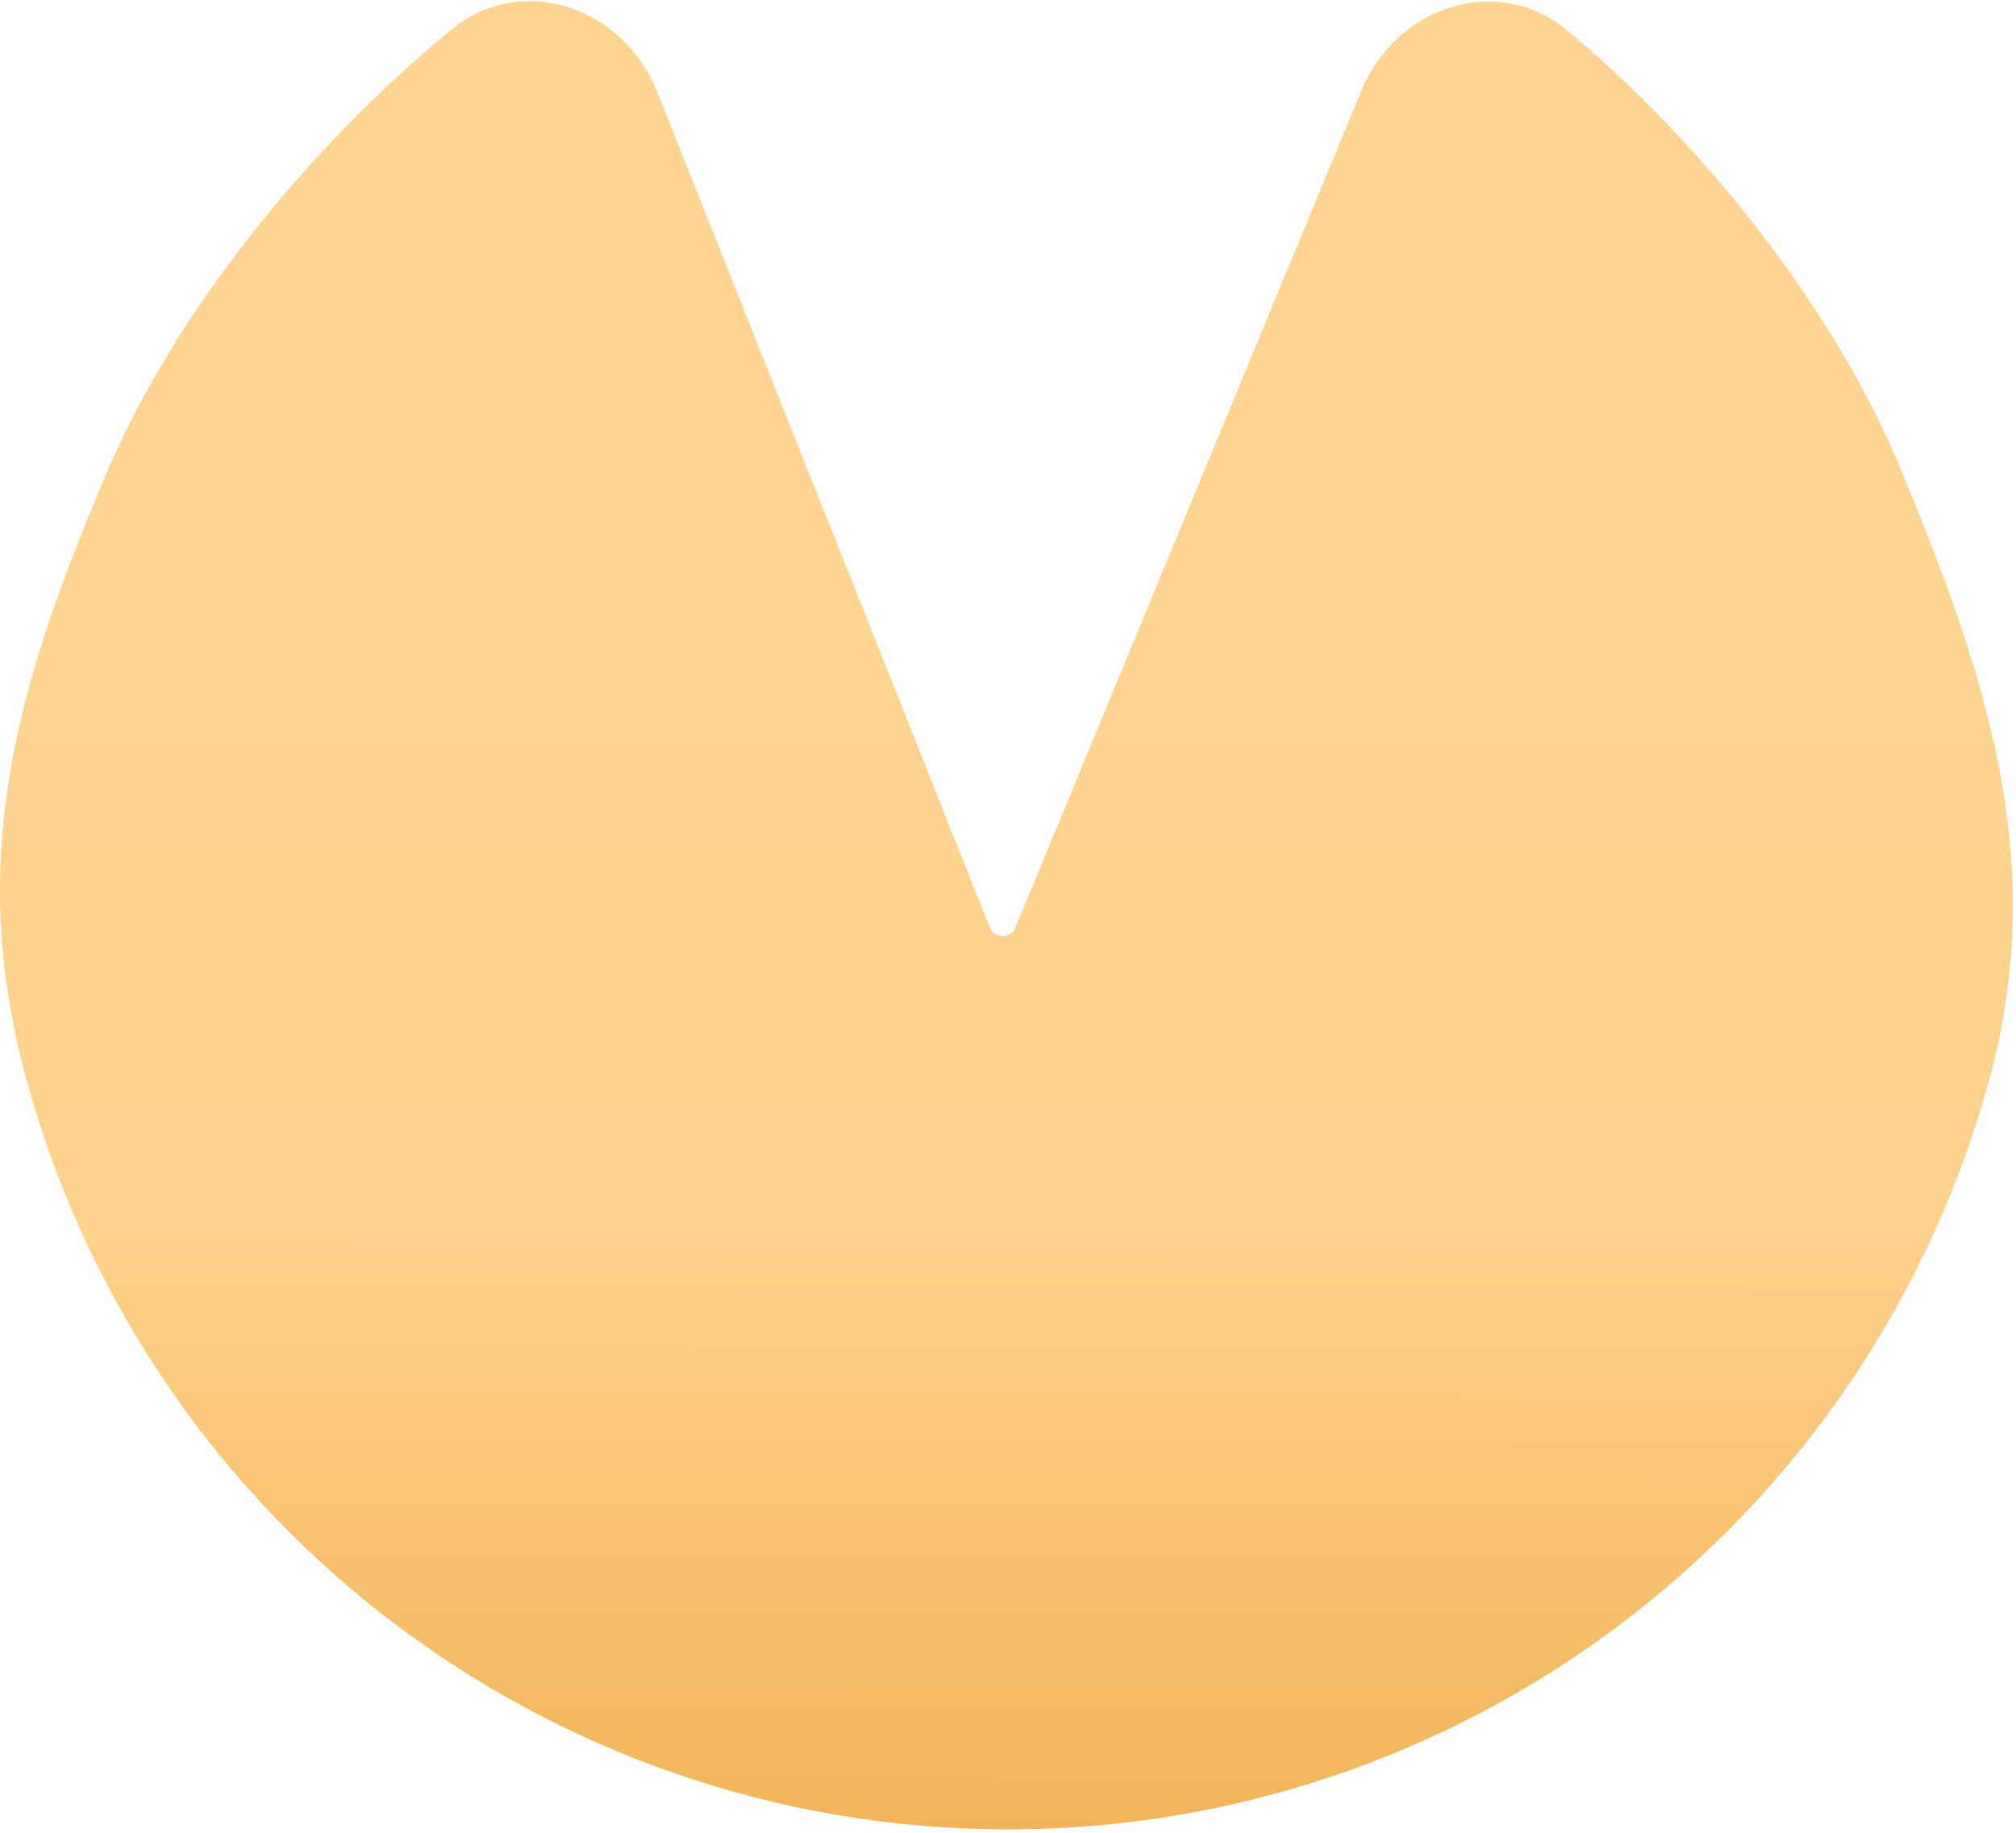 <svg width="440" height="400" viewBox="0 0 440 400" fill="none" xmlns="http://www.w3.org/2000/svg">
<path d="M297.115 19.802C304.734 1.369 326.911 -6.085 342.192 6.735C373.192 32.741 400.886 68.531 415.009 102.758C433.689 148.027 447.056 188.022 434.255 235.292C421.453 282.561 393.38 324.27 354.408 353.925C315.436 383.581 267.752 399.518 218.781 399.254C169.81 398.991 122.3 382.543 83.649 352.47C44.998 322.398 17.375 280.389 5.082 232.985C-7.211 185.581 4.309 147.824 23.474 102.758C37.983 68.64 66.835 32.461 98.512 6.47C113.956 -6.203 136.072 1.512 143.46 20.073L216.046 202.447C217.042 204.95 220.577 204.973 221.606 202.483L297.115 19.802Z" fill="url(#paint0_linear_1_12)"/>
<defs>
<linearGradient id="paint0_linear_1_12" x1="220" y1="103.318" x2="219.656" y2="399.258" gradientUnits="userSpaceOnUse">
<stop stop-color="#FFD492"/>
<stop offset="0.56" stop-color="#FFD18B"/>
<stop offset="1" stop-color="#F2B457"/>
</linearGradient>
</defs>
</svg>
